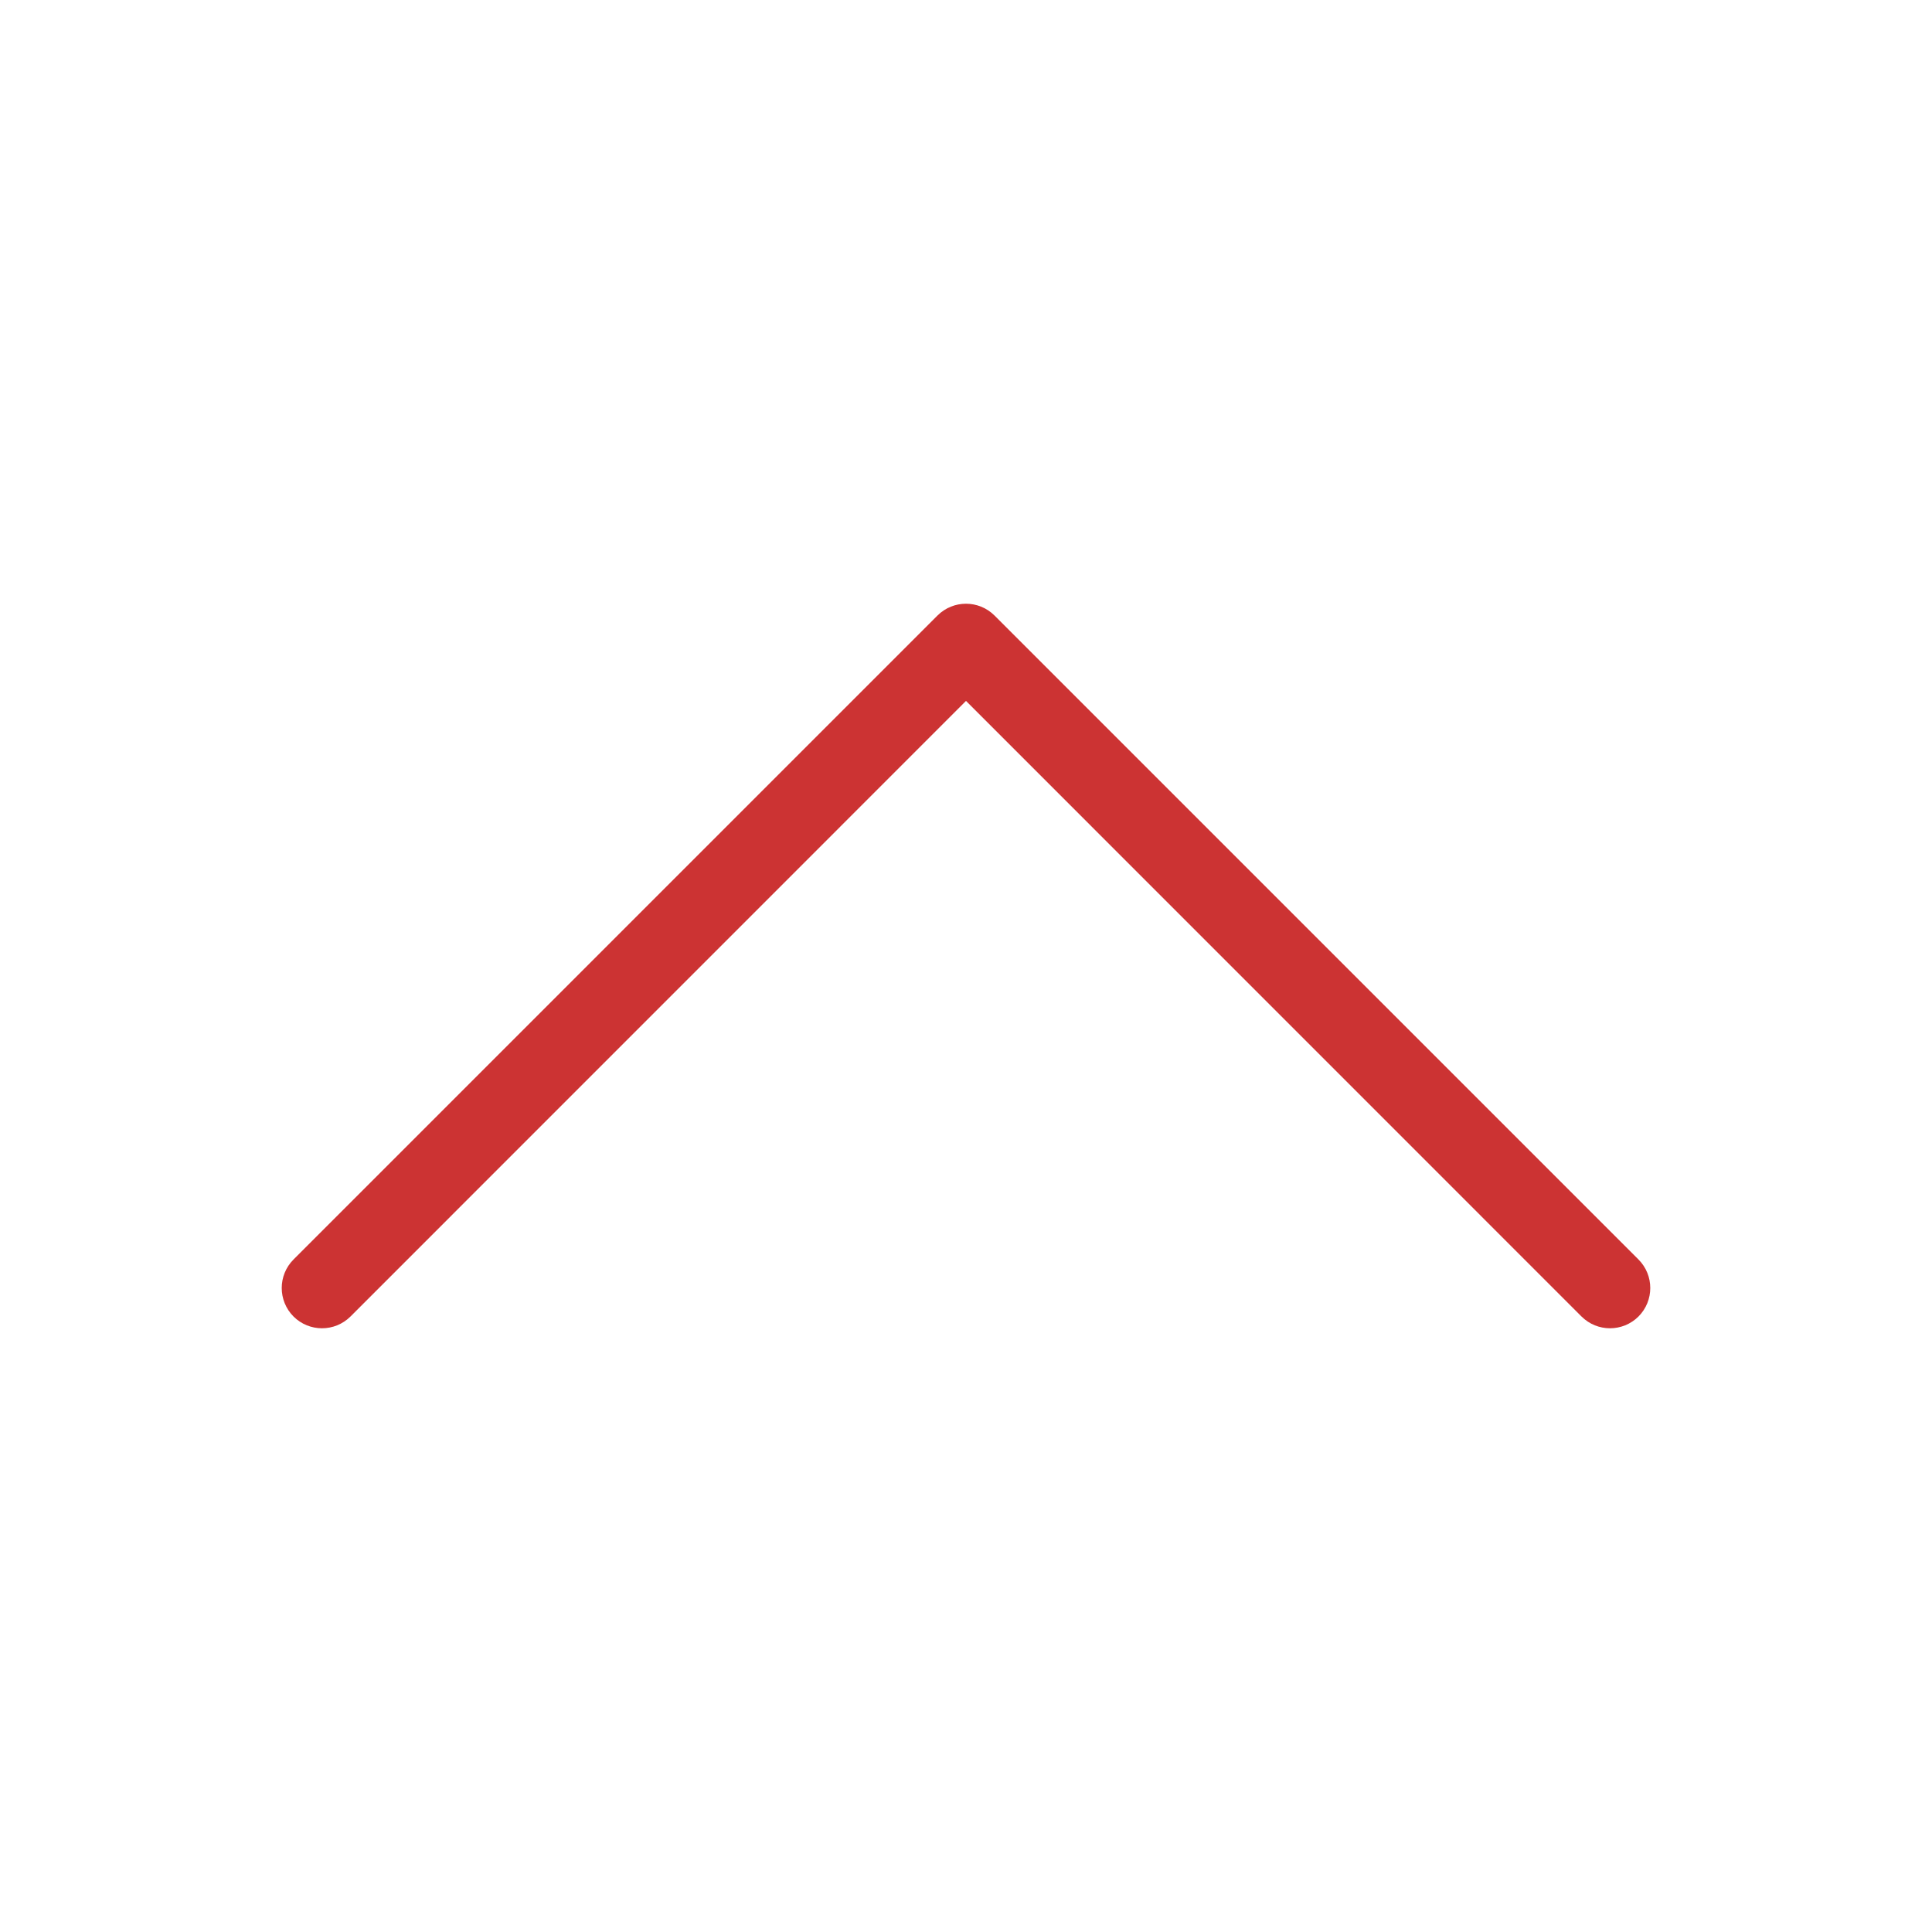<svg width="24" height="24" viewBox="0 0 24 24" fill="none" xmlns="http://www.w3.org/2000/svg">
<path fill-rule="evenodd" clip-rule="evenodd" d="M3.646 16.354C3.842 16.549 4.158 16.549 4.354 16.354L12 8.707L19.646 16.354C19.842 16.549 20.158 16.549 20.354 16.354C20.549 16.158 20.549 15.842 20.354 15.646L12.354 7.646C12.158 7.451 11.842 7.451 11.646 7.646L3.646 15.646C3.451 15.842 3.451 16.158 3.646 16.354Z" fill="#CC3333"/>
</svg>
